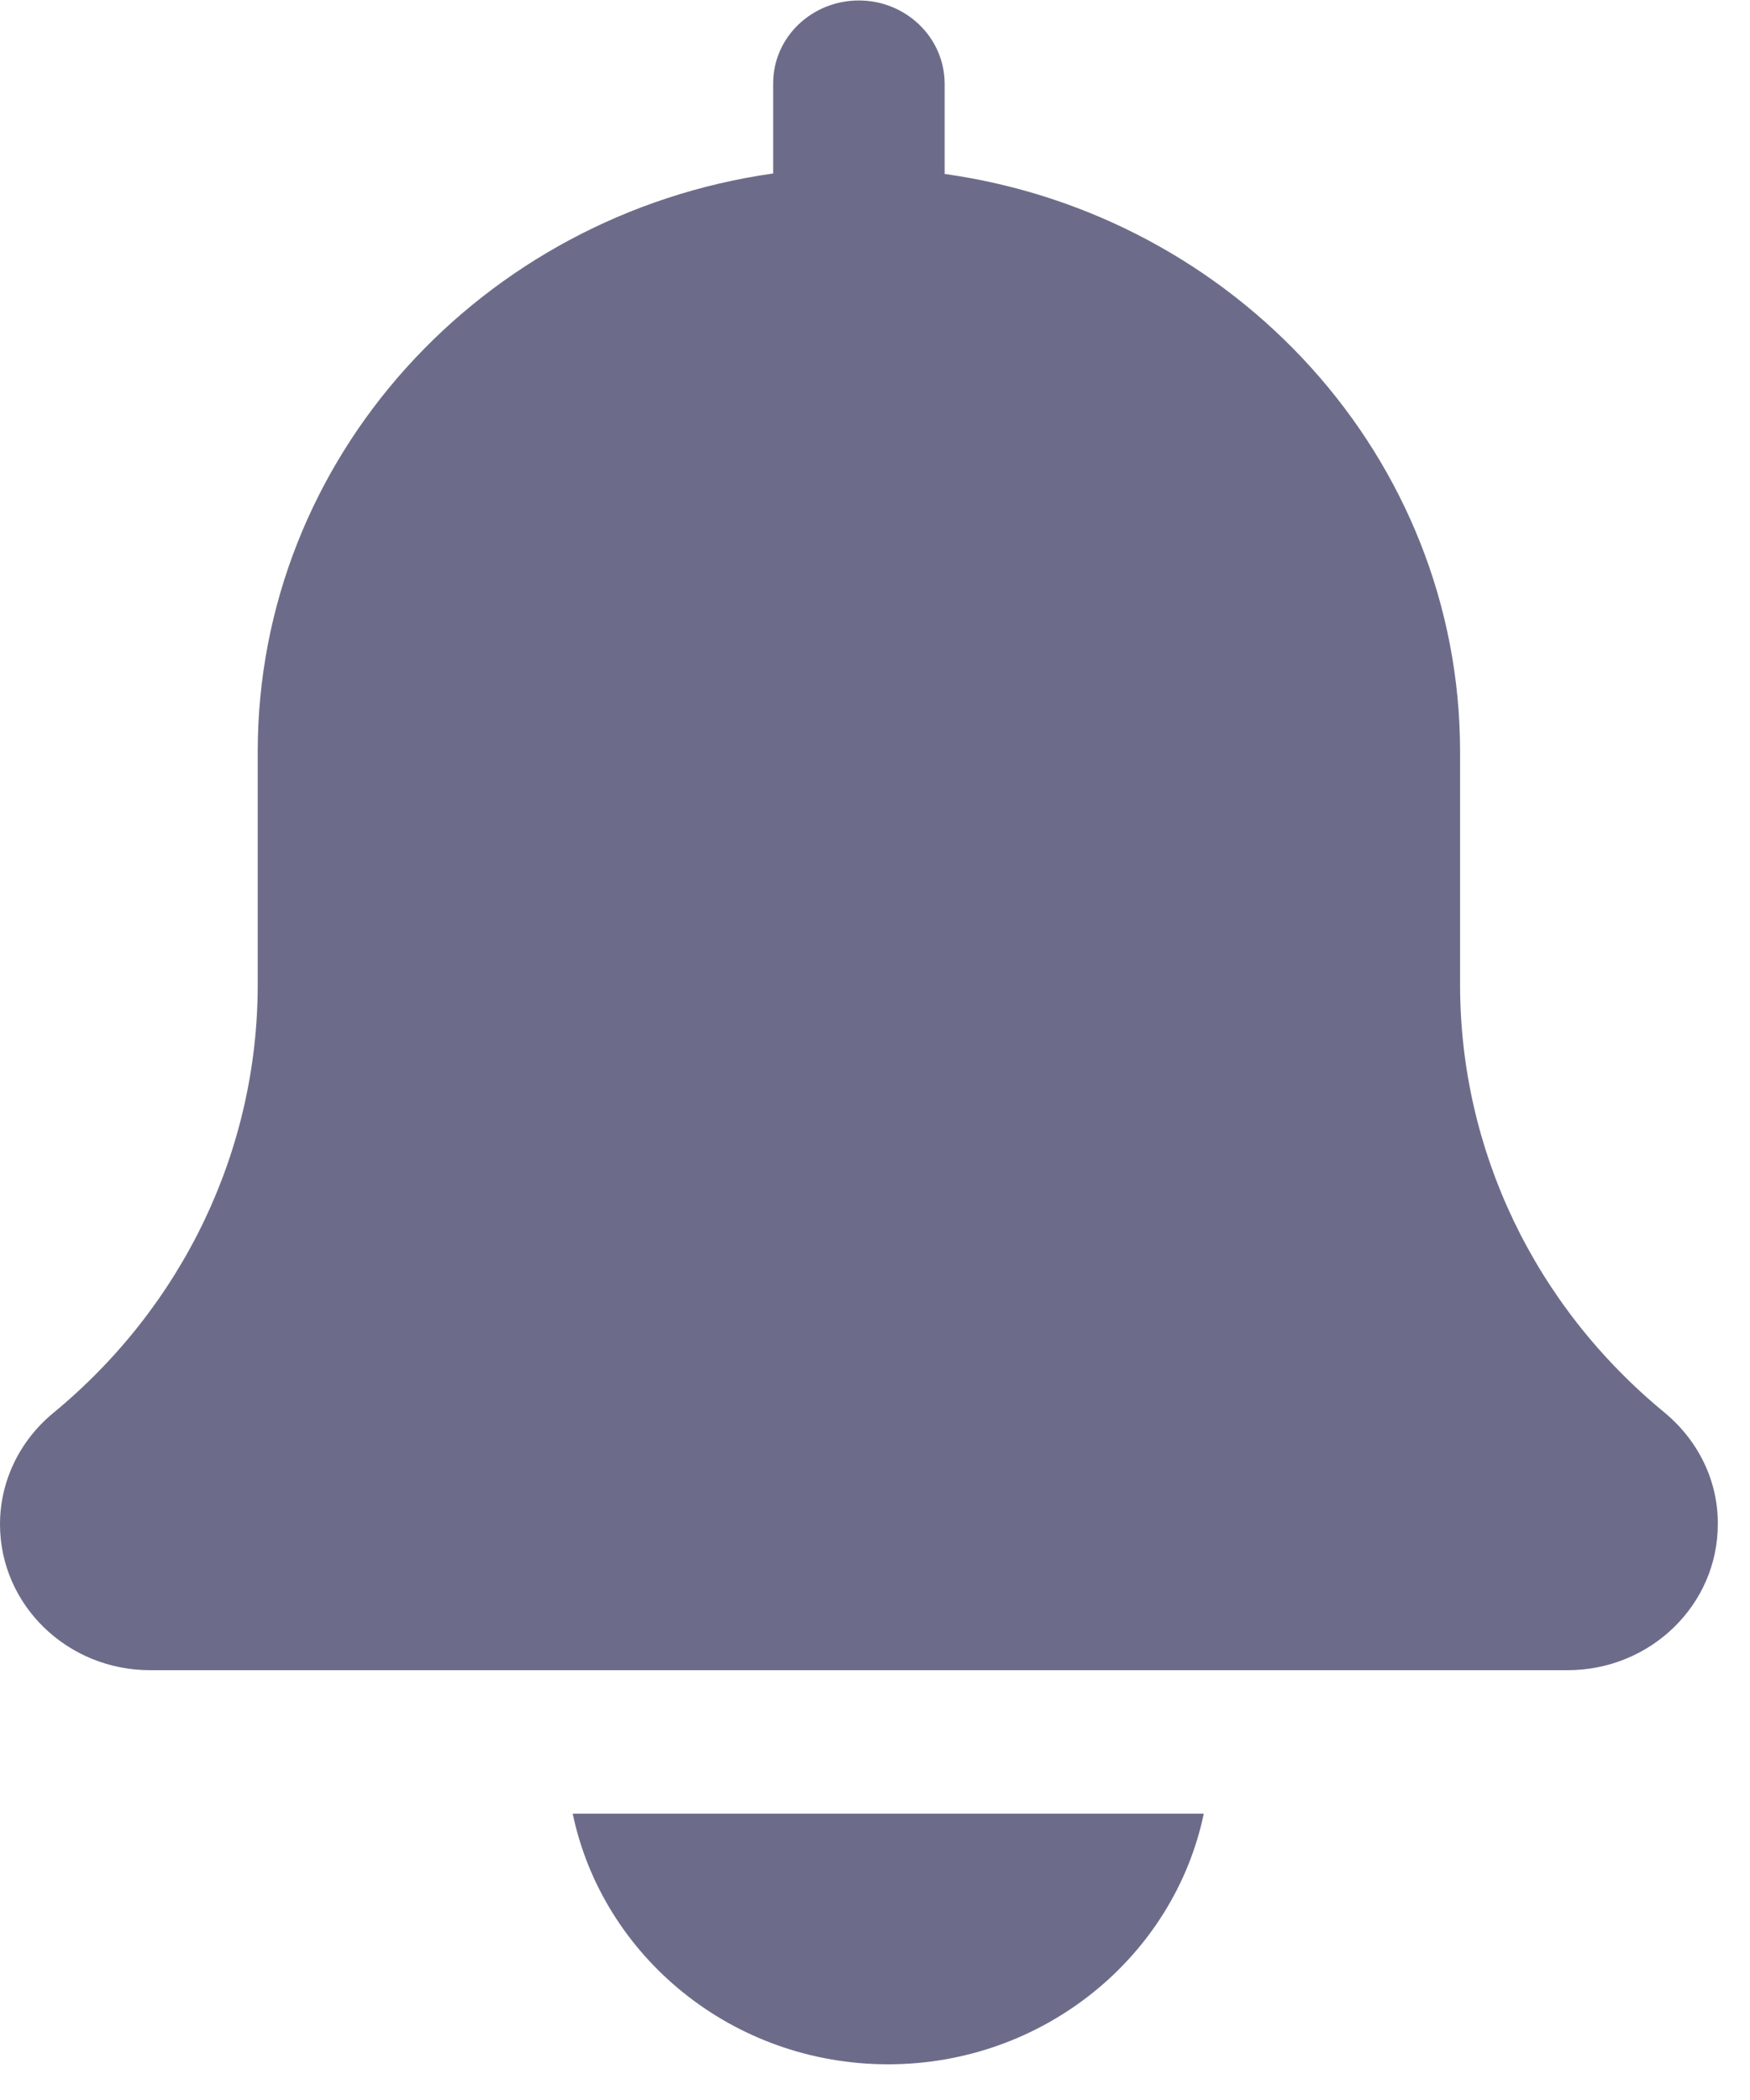 <svg width="15" height="18" viewBox="0 0 15 18" fill="none" xmlns="http://www.w3.org/2000/svg">
  <g clip-path="url(#clip0_2720_1361)">
    <path d="M14.268 12.108C13.153 11.192 12.515 9.857 12.515 8.44V6.444C12.515 3.924 10.589 1.84 8.097 1.491V0.719C8.097 0.323 7.766 0.004 7.362 0.004C6.958 0.004 6.627 0.319 6.627 0.715V1.487C4.131 1.84 2.209 3.924 2.209 6.444V8.44C2.209 9.857 1.57 11.196 0.452 12.115C0.166 12.353 0 12.699 0 13.065C0 13.756 0.576 14.316 1.287 14.316H13.436C14.147 14.316 14.724 13.756 14.724 13.065C14.727 12.699 14.562 12.353 14.268 12.108Z" fill="#6C6C8A" />
    <path d="M7.612 17.694C8.944 17.694 10.062 16.771 10.318 15.546H4.909C5.165 16.771 6.279 17.694 7.612 17.694Z" fill="#6C6C8A" />
  </g>
  <defs>
    <clipPath id="clip0_2720_1361">
      <rect width="14.727" height="18" fill="white" />
    </clipPath>
  </defs>
</svg>
  